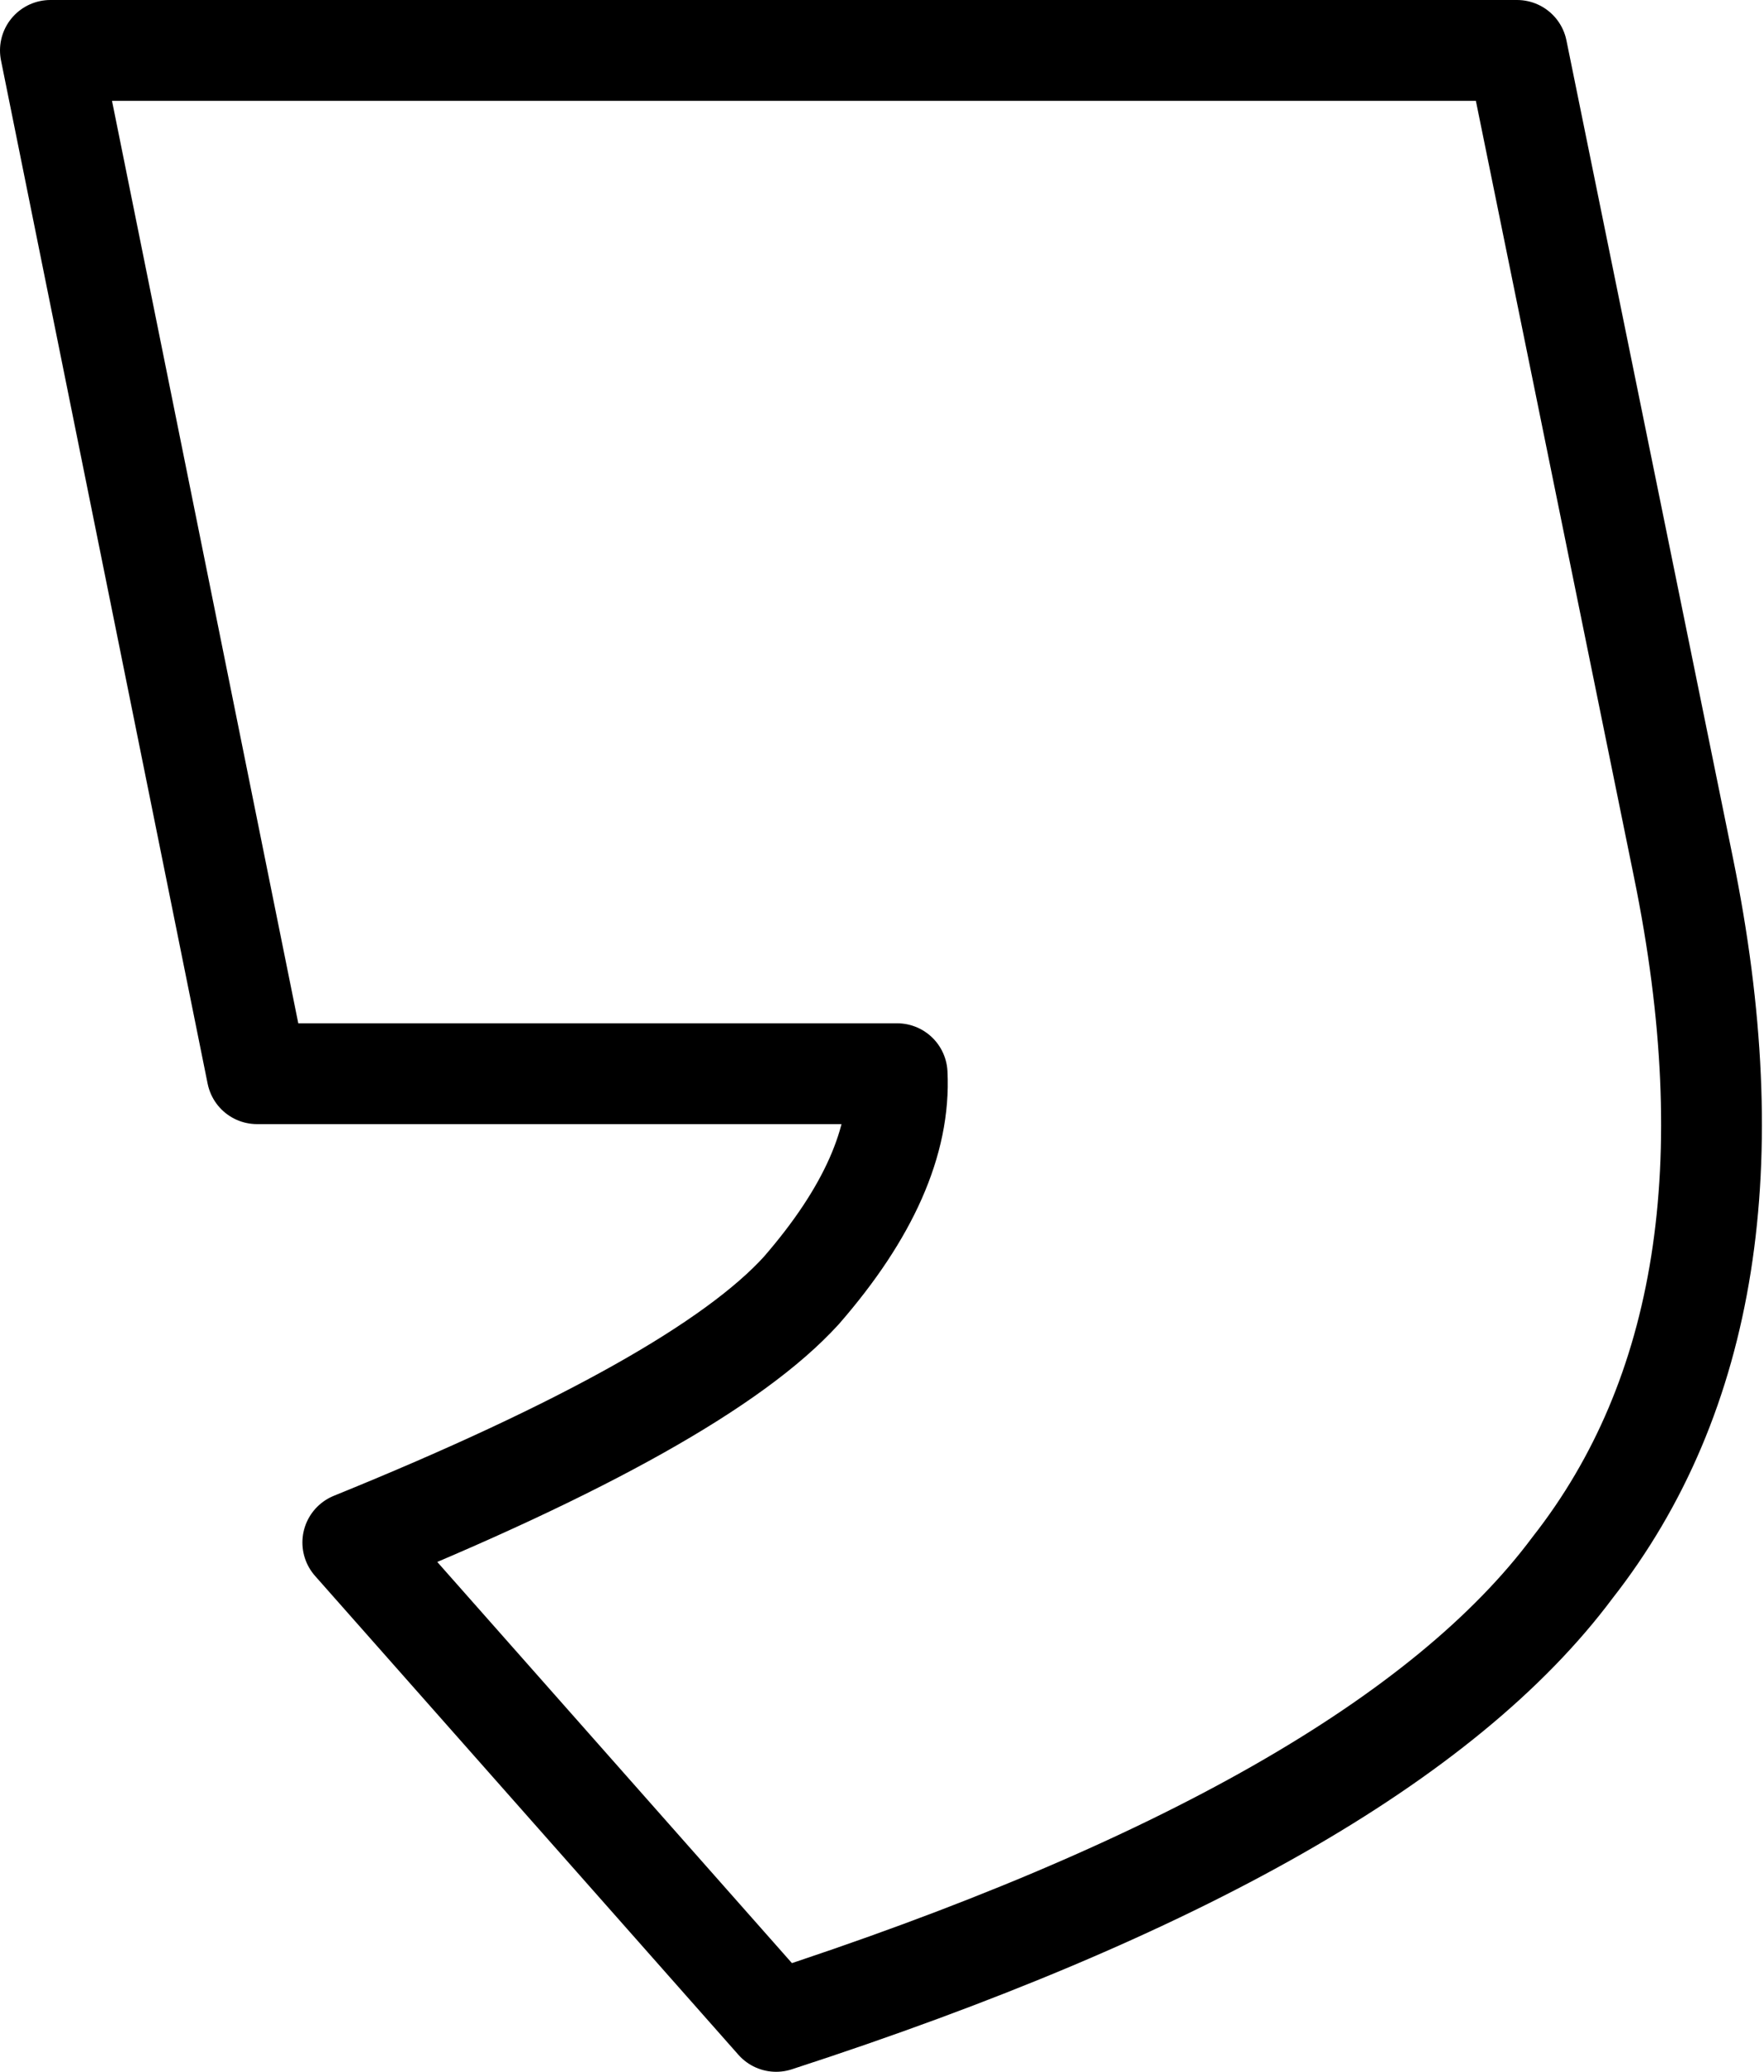 <?xml version="1.0" encoding="UTF-8" standalone="no"?>
<svg xmlns:xlink="http://www.w3.org/1999/xlink" height="20.55px" width="17.5px" xmlns="http://www.w3.org/2000/svg">
  <g transform="matrix(1.0, 0.0, 0.0, 1.0, -235.05, -177.15)">
    <path d="M235.55 177.65 L250.1 177.65 251.75 185.75 Q252.65 190.15 250.65 192.7 248.75 195.25 242.75 197.2 L238.55 192.45 Q242.0 191.05 243.0 189.95 244.0 188.8 243.95 187.8 L237.6 187.8 235.55 177.65 Z" fill="none" stroke="#000000" stroke-linecap="round" stroke-linejoin="round" stroke-width="1.0"/>
  </g>
</svg>

